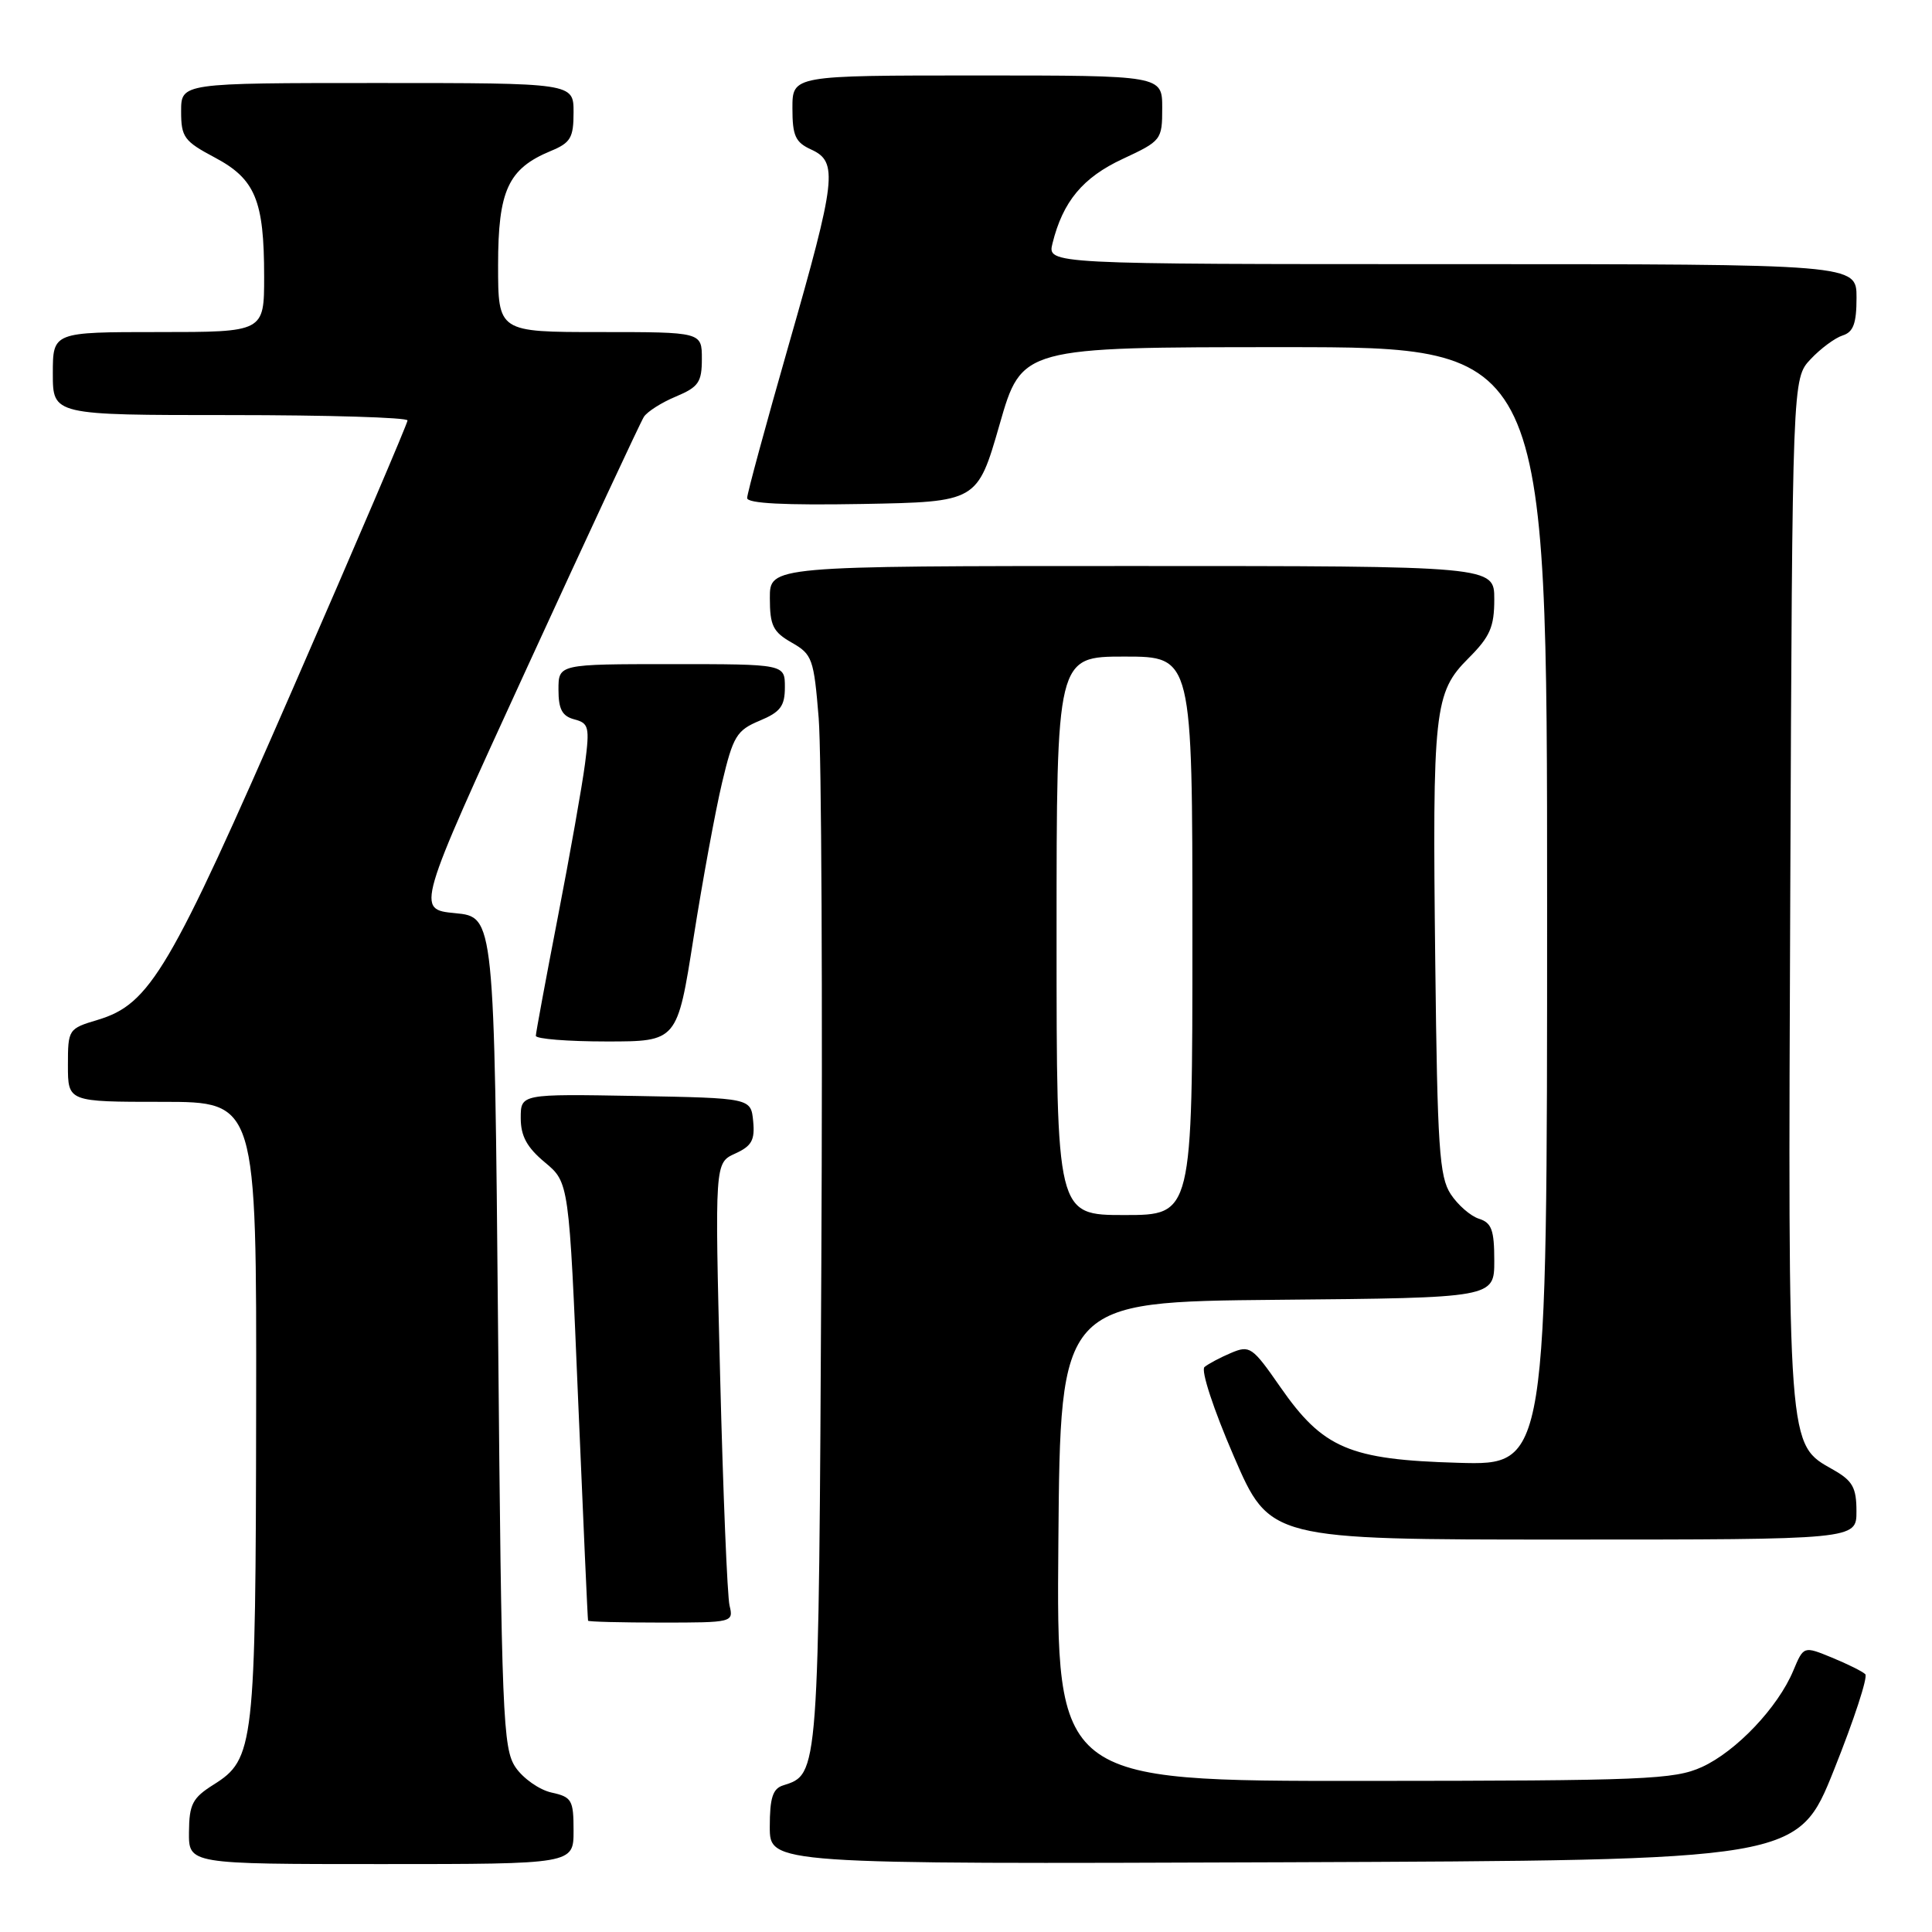 <?xml version="1.0" encoding="UTF-8" standalone="no"?>
<!DOCTYPE svg PUBLIC "-//W3C//DTD SVG 1.1//EN" "http://www.w3.org/Graphics/SVG/1.1/DTD/svg11.dtd" >
<svg xmlns="http://www.w3.org/2000/svg" xmlns:xlink="http://www.w3.org/1999/xlink" version="1.1" viewBox="0 0 256 256">
 <g >
 <path fill="currentColor"
d=" M 76.00 242.58 C 76.00 238.51 75.77 238.11 73.07 237.52 C 71.46 237.16 69.33 235.66 68.32 234.19 C 66.63 231.69 66.46 227.60 66.00 176.50 C 65.50 121.50 65.50 121.50 60.32 121.00 C 55.13 120.50 55.13 120.50 69.82 88.50 C 77.89 70.90 84.87 55.93 85.32 55.23 C 85.77 54.54 87.68 53.32 89.57 52.54 C 92.56 51.28 93.00 50.65 93.00 47.55 C 93.00 44.00 93.00 44.00 79.50 44.00 C 66.00 44.00 66.00 44.00 66.00 35.13 C 66.00 25.23 67.33 22.35 72.97 20.01 C 75.61 18.92 76.00 18.26 76.00 14.88 C 76.00 11.00 76.00 11.00 50.00 11.00 C 24.00 11.00 24.00 11.00 24.00 14.75 C 24.00 18.17 24.39 18.71 28.44 20.86 C 33.83 23.72 35.00 26.53 35.00 36.65 C 35.00 44.00 35.00 44.00 21.00 44.00 C 7.00 44.00 7.00 44.00 7.00 49.50 C 7.00 55.00 7.00 55.00 30.50 55.00 C 43.43 55.00 54.00 55.32 54.00 55.71 C 54.00 56.10 47.16 72.10 38.80 91.26 C 22.49 128.66 19.90 133.05 12.94 135.14 C 9.06 136.30 9.00 136.39 9.00 141.16 C 9.00 146.00 9.00 146.00 21.50 146.00 C 34.00 146.00 34.00 146.00 33.94 186.75 C 33.88 231.41 33.69 233.09 28.29 236.48 C 25.51 238.23 25.07 239.07 25.04 242.75 C 25.00 247.00 25.00 247.00 50.50 247.00 C 76.00 247.00 76.00 247.00 76.00 242.58 Z  M 243.02 234.50 C 245.66 227.90 247.53 222.20 247.16 221.84 C 246.80 221.48 244.81 220.49 242.74 219.64 C 238.99 218.10 238.99 218.10 237.62 221.37 C 235.59 226.24 230.05 232.07 225.51 234.14 C 221.84 235.80 218.00 235.96 180.74 235.98 C 139.97 236.00 139.97 236.00 140.24 204.25 C 140.50 172.50 140.50 172.50 169.25 172.23 C 198.00 171.97 198.00 171.97 198.00 167.05 C 198.00 162.99 197.65 162.02 195.97 161.49 C 194.86 161.14 193.17 159.67 192.22 158.22 C 190.72 155.92 190.46 152.06 190.18 127.55 C 189.79 93.96 190.03 91.77 194.59 87.21 C 197.44 84.36 198.00 83.07 198.00 79.40 C 198.00 75.00 198.00 75.00 150.00 75.00 C 102.00 75.00 102.00 75.00 102.01 79.25 C 102.01 82.89 102.43 83.74 104.91 85.15 C 107.63 86.70 107.84 87.28 108.48 95.15 C 108.85 99.74 109.01 132.30 108.83 167.50 C 108.48 235.65 108.52 235.06 103.75 236.58 C 102.39 237.01 102.00 238.25 102.00 242.07 C 102.00 247.01 102.00 247.01 170.11 246.76 C 238.22 246.50 238.22 246.50 243.02 234.50 Z  M 96.67 212.75 C 96.37 211.51 95.81 197.81 95.42 182.29 C 94.71 154.09 94.71 154.09 97.40 152.86 C 99.61 151.86 100.04 151.07 99.80 148.57 C 99.50 145.50 99.50 145.50 84.25 145.22 C 69.00 144.95 69.00 144.95 69.00 148.15 C 69.00 150.53 69.82 152.04 72.20 154.02 C 75.40 156.69 75.40 156.69 76.61 185.60 C 77.28 201.49 77.87 214.61 77.92 214.75 C 77.96 214.89 82.32 215.00 87.61 215.00 C 97.07 215.00 97.21 214.97 96.67 212.75 Z  M 245.99 200.25 C 245.99 197.12 245.48 196.21 242.95 194.77 C 236.81 191.28 236.92 192.74 237.22 118.05 C 237.50 50.16 237.50 50.16 239.91 47.60 C 241.23 46.19 243.15 44.77 244.16 44.45 C 245.58 44.00 246.00 42.86 246.00 39.43 C 246.00 35.00 246.00 35.00 192.39 35.00 C 138.78 35.00 138.78 35.00 139.46 32.25 C 140.83 26.71 143.47 23.52 148.76 21.06 C 153.89 18.67 154.00 18.53 154.00 14.31 C 154.00 10.00 154.00 10.00 129.50 10.00 C 105.00 10.00 105.00 10.00 105.00 14.34 C 105.00 18.00 105.39 18.86 107.50 19.82 C 111.07 21.45 110.81 23.72 104.50 45.73 C 101.48 56.28 99.00 65.40 99.00 65.99 C 99.00 66.71 103.95 66.96 114.25 66.78 C 129.50 66.50 129.50 66.50 132.45 56.25 C 135.39 46.00 135.39 46.00 170.20 46.00 C 205.00 46.00 205.00 46.00 205.00 120.08 C 205.00 194.17 205.00 194.17 193.25 193.83 C 178.78 193.42 175.30 191.93 169.62 183.75 C 165.95 178.46 165.60 178.22 163.12 179.27 C 161.68 179.88 160.10 180.72 159.60 181.14 C 159.10 181.57 160.79 186.74 163.48 192.95 C 168.25 204.00 168.25 204.00 207.13 204.00 C 246.00 204.00 246.00 204.00 245.99 200.25 Z  M 91.90 124.25 C 93.09 116.69 94.79 107.44 95.68 103.70 C 97.14 97.55 97.61 96.77 100.65 95.50 C 103.41 94.35 104.00 93.57 104.00 91.05 C 104.00 88.00 104.00 88.00 89.00 88.00 C 74.00 88.00 74.00 88.00 74.00 91.38 C 74.00 93.98 74.49 94.89 76.10 95.32 C 78.02 95.82 78.15 96.33 77.52 101.18 C 77.14 104.11 75.52 113.25 73.92 121.50 C 72.32 129.75 71.01 136.84 71.00 137.25 C 71.00 137.66 75.22 138.00 80.37 138.00 C 89.74 138.00 89.74 138.00 91.90 124.25 Z  M 140.00 124.00 C 140.00 87.00 140.00 87.00 149.00 87.00 C 158.00 87.00 158.00 87.00 158.00 124.00 C 158.00 161.00 158.00 161.00 149.00 161.00 C 140.00 161.00 140.00 161.00 140.00 124.00 Z "/>
</g>
</svg>